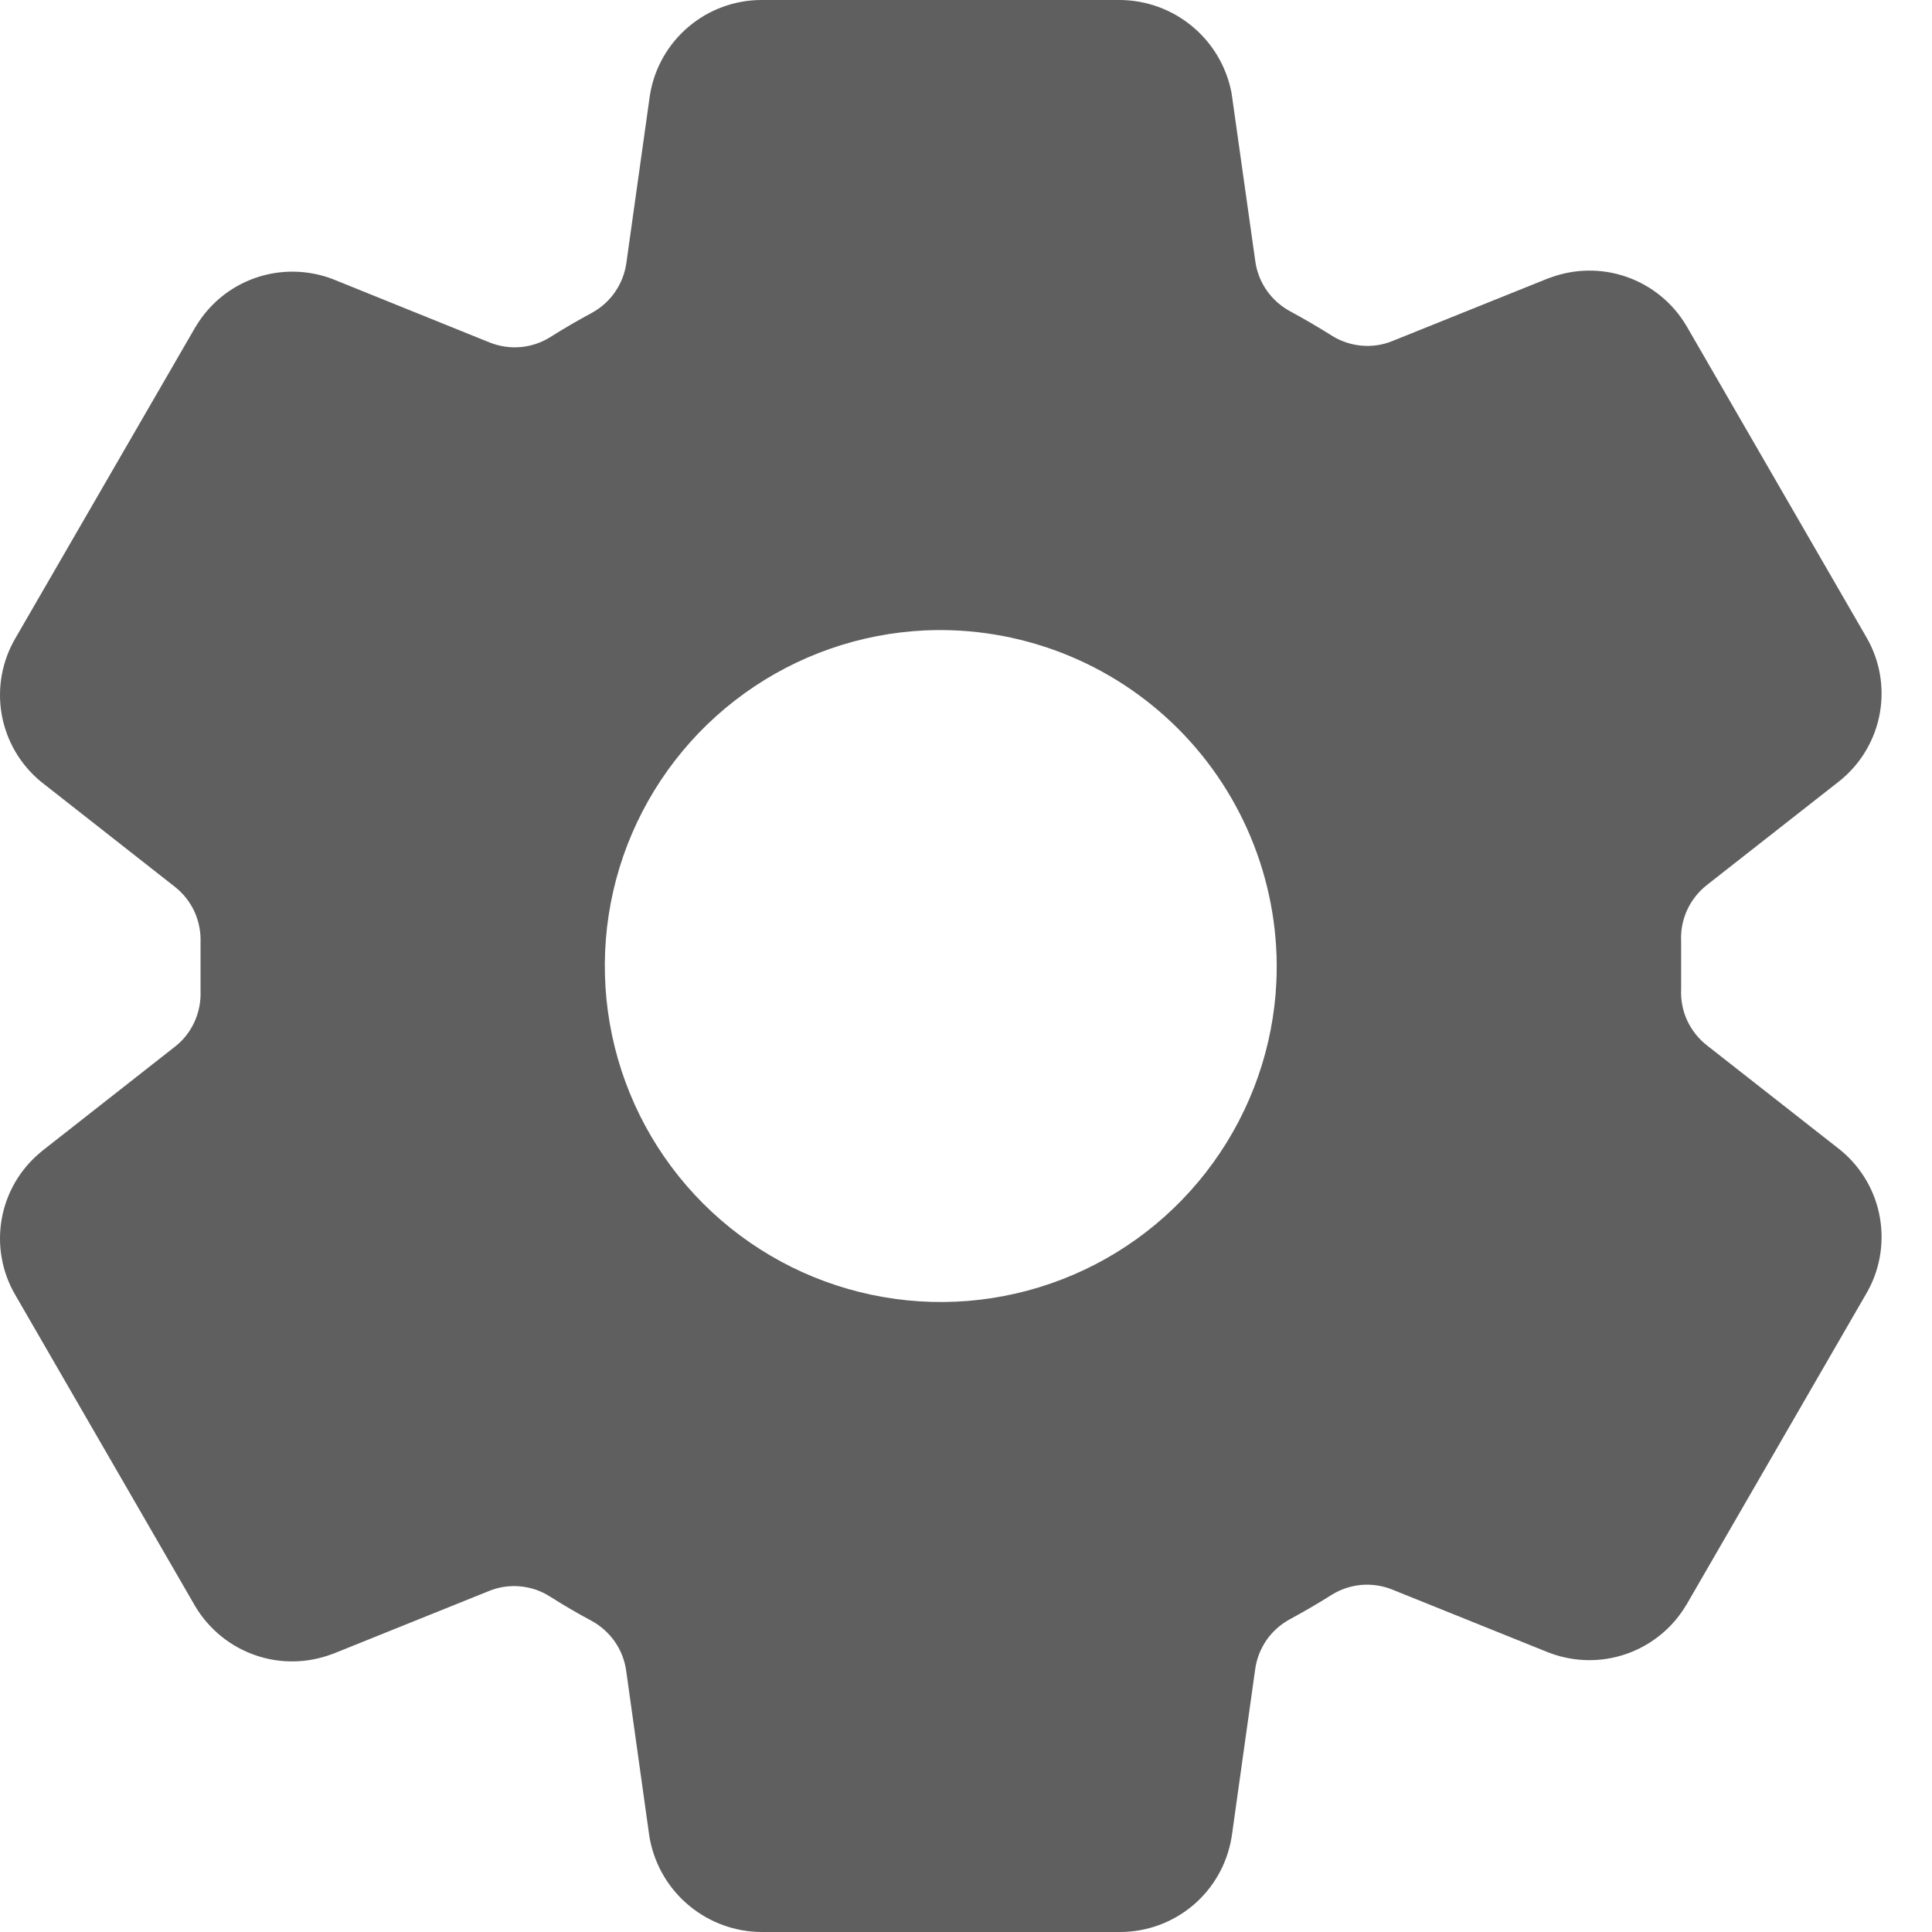 <svg width="20" height="20" viewBox="0 0 20 20" fill="none" xmlns="http://www.w3.org/2000/svg">
<path d="M19.061 11.913L19.04 11.896L17.668 10.82C17.581 10.752 17.512 10.663 17.465 10.563C17.419 10.462 17.398 10.352 17.403 10.241V9.738C17.398 9.628 17.42 9.519 17.466 9.419C17.512 9.319 17.582 9.231 17.668 9.163L19.04 8.087L19.061 8.07C19.272 7.894 19.414 7.648 19.461 7.377C19.508 7.106 19.457 6.827 19.317 6.59L17.46 3.377C17.458 3.373 17.456 3.37 17.454 3.367C17.314 3.133 17.096 2.956 16.838 2.866C16.58 2.776 16.299 2.78 16.044 2.876L16.028 2.881L14.415 3.53C14.313 3.572 14.203 3.588 14.094 3.578C13.985 3.568 13.879 3.533 13.786 3.474C13.643 3.384 13.499 3.3 13.351 3.22C13.256 3.168 13.174 3.094 13.112 3.005C13.05 2.916 13.01 2.813 12.995 2.706L12.752 0.984L12.747 0.953C12.694 0.686 12.551 0.446 12.342 0.273C12.133 0.099 11.87 0.003 11.598 0H7.88C7.604 0.001 7.338 0.099 7.128 0.277C6.917 0.455 6.776 0.702 6.73 0.973L6.726 0.998L6.484 2.723C6.469 2.83 6.429 2.932 6.368 3.021C6.307 3.111 6.225 3.184 6.13 3.237C5.983 3.316 5.838 3.4 5.696 3.49C5.603 3.548 5.498 3.583 5.389 3.593C5.28 3.602 5.17 3.586 5.068 3.545L3.454 2.893L3.439 2.887C3.183 2.791 2.901 2.787 2.643 2.877C2.385 2.967 2.167 3.145 2.027 3.38L2.021 3.389L0.161 6.604C0.021 6.842 -0.03 7.121 0.017 7.393C0.064 7.664 0.206 7.91 0.418 8.087L0.438 8.103L1.81 9.18C1.897 9.248 1.967 9.337 2.013 9.437C2.059 9.538 2.08 9.648 2.076 9.759V10.262C2.08 10.372 2.058 10.481 2.012 10.581C1.966 10.681 1.897 10.769 1.81 10.836L0.438 11.913L0.418 11.93C0.206 12.106 0.064 12.351 0.017 12.623C-0.03 12.894 0.021 13.173 0.161 13.41L2.018 16.623C2.02 16.627 2.022 16.63 2.024 16.633C2.165 16.867 2.383 17.044 2.641 17.134C2.898 17.224 3.179 17.22 3.435 17.124L3.45 17.119L5.062 16.47C5.164 16.428 5.274 16.412 5.383 16.422C5.492 16.431 5.598 16.467 5.691 16.526C5.833 16.616 5.978 16.701 6.126 16.78C6.221 16.832 6.303 16.906 6.365 16.995C6.427 17.084 6.467 17.187 6.482 17.294L6.723 19.016L6.729 19.047C6.782 19.314 6.925 19.555 7.135 19.728C7.345 19.902 7.608 19.998 7.88 20H11.598C11.874 19.999 12.14 19.901 12.351 19.723C12.561 19.545 12.702 19.298 12.748 19.026L12.752 19.002L12.994 17.277C13.009 17.17 13.05 17.067 13.111 16.978C13.173 16.889 13.255 16.816 13.35 16.764C13.499 16.683 13.644 16.599 13.785 16.51C13.878 16.452 13.983 16.417 14.092 16.407C14.201 16.398 14.311 16.414 14.412 16.455L16.026 17.105L16.042 17.111C16.298 17.207 16.579 17.211 16.837 17.121C17.095 17.031 17.314 16.853 17.454 16.618C17.456 16.615 17.457 16.612 17.46 16.609L19.317 13.396C19.457 13.159 19.508 12.879 19.461 12.607C19.415 12.336 19.272 12.089 19.061 11.913ZM13.213 10.164C13.182 10.837 12.955 11.486 12.561 12.033C12.167 12.58 11.623 13.001 10.994 13.244C10.366 13.487 9.68 13.543 9.02 13.403C8.361 13.264 7.756 12.936 7.279 12.459C6.803 11.983 6.475 11.378 6.336 10.718C6.197 10.059 6.252 9.373 6.495 8.745C6.739 8.116 7.159 7.572 7.706 7.178C8.253 6.784 8.903 6.557 9.576 6.526C10.059 6.504 10.542 6.584 10.993 6.759C11.444 6.934 11.854 7.202 12.196 7.544C12.538 7.886 12.805 8.296 12.98 8.747C13.155 9.198 13.235 9.68 13.213 10.164Z" fill="#5F5F5F"/>
</svg>
